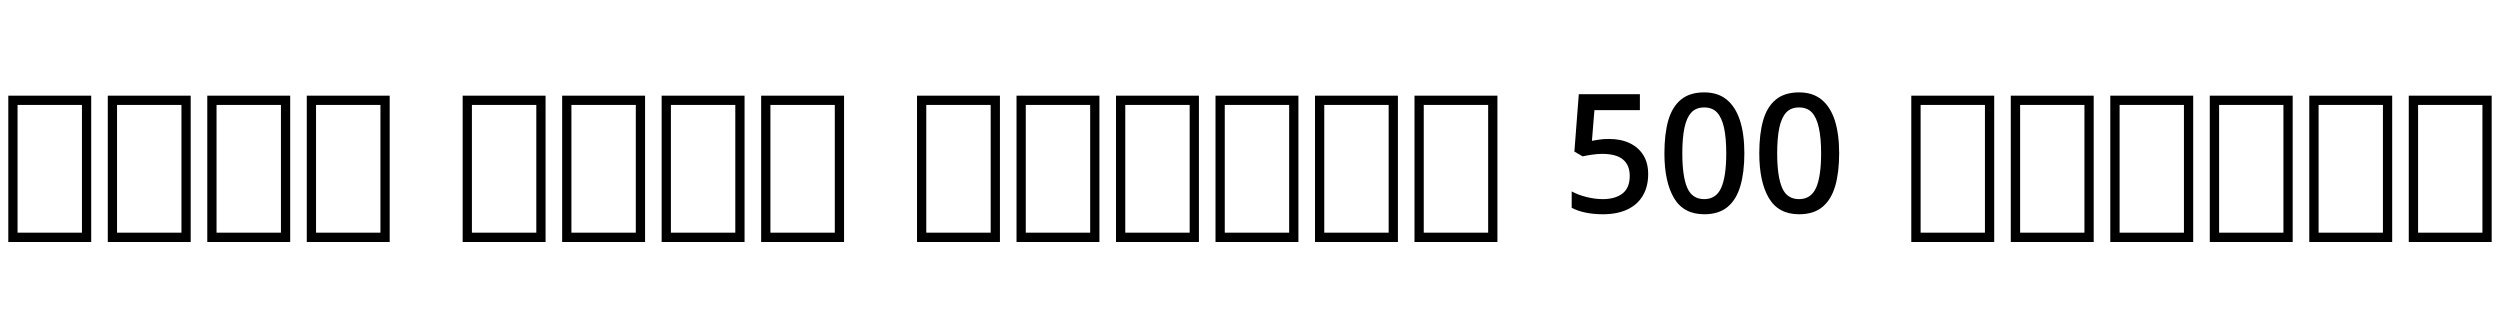 <svg xmlns="http://www.w3.org/2000/svg" xmlns:xlink="http://www.w3.org/1999/xlink" width="361.824" height="45.528"><path fill="black" d="M13.20 35.02L1.20 35.02L1.20 13.85L13.20 13.85L13.20 35.02ZM2.54 15.19L2.54 33.67L11.86 33.67L11.86 15.19L2.54 15.19ZM27.60 35.02L15.60 35.02L15.60 13.85L27.60 13.85L27.60 35.02ZM16.94 15.19L16.94 33.67L26.26 33.67L26.26 15.19L16.94 15.19ZM42 35.02L30 35.02L30 13.85L42 13.85L42 35.02ZM31.34 15.19L31.34 33.67L40.66 33.67L40.66 15.19L31.34 15.19ZM56.40 35.02L44.40 35.02L44.40 13.85L56.40 13.85L56.40 35.02ZM45.74 15.19L45.74 33.67L55.06 33.67L55.06 15.19L45.74 15.19ZM78.96 35.02L66.96 35.02L66.96 13.85L78.96 13.85L78.96 35.02ZM68.30 15.19L68.30 33.67L77.62 33.67L77.62 15.19L68.30 15.19ZM93.36 35.02L81.36 35.02L81.36 13.85L93.36 13.85L93.36 35.02ZM82.70 15.19L82.70 33.67L92.02 33.67L92.02 15.19L82.70 15.19ZM107.76 35.02L95.76 35.02L95.76 13.85L107.76 13.85L107.76 35.02ZM97.10 15.19L97.10 33.67L106.42 33.67L106.42 15.19L97.10 15.19ZM122.16 35.02L110.16 35.02L110.16 13.85L122.16 13.85L122.16 35.02ZM111.50 15.19L111.50 33.67L120.82 33.67L120.82 15.19L111.50 15.19ZM144.72 35.02L132.72 35.02L132.72 13.85L144.72 13.85L144.72 35.02ZM134.06 15.19L134.06 33.67L143.38 33.67L143.38 15.19L134.06 15.19ZM159.12 35.02L147.12 35.02L147.12 13.85L159.12 13.85L159.12 35.02ZM148.46 15.19L148.46 33.67L157.78 33.67L157.78 15.19L148.46 15.19ZM173.52 35.02L161.52 35.02L161.52 13.85L173.52 13.85L173.52 35.02ZM162.86 15.19L162.86 33.67L172.18 33.67L172.18 15.19L162.86 15.19ZM187.92 35.02L175.92 35.02L175.92 13.85L187.92 13.85L187.92 35.02ZM177.26 15.19L177.26 33.67L186.58 33.67L186.58 15.19L177.26 15.19ZM202.32 35.02L190.32 35.02L190.32 13.85L202.32 13.85L202.32 35.02ZM191.66 15.19L191.66 33.67L200.98 33.67L200.98 15.19L191.66 15.19ZM216.72 35.02L204.72 35.02L204.72 13.85L216.72 13.85L216.72 35.02ZM206.06 15.19L206.06 33.67L215.38 33.67L215.38 15.19L206.06 15.19ZM232.87 20.11L232.87 20.11Q234.58 20.11 235.85 20.71Q237.12 21.31 237.83 22.44Q238.54 23.57 238.54 25.20L238.54 25.20Q238.54 27 237.77 28.31Q237.00 29.62 235.54 30.31Q234.07 31.01 231.98 31.01L231.98 31.01Q230.64 31.01 229.48 30.77Q228.31 30.53 227.47 30.07L227.47 30.07L227.47 27.70Q228.36 28.20 229.60 28.51Q230.83 28.82 231.96 28.82L231.96 28.82Q233.76 28.82 234.82 28.01Q235.87 27.19 235.87 25.46L235.87 25.46Q235.87 23.90 234.90 23.09Q233.93 22.27 231.86 22.27L231.86 22.27Q231.19 22.27 230.38 22.39Q229.56 22.51 229.06 22.63L229.06 22.63L227.86 21.94L228.50 13.63L237.34 13.63L237.34 15.94L230.76 15.94L230.40 20.38Q230.81 20.30 231.42 20.21Q232.03 20.11 232.87 20.11ZM252.46 22.18L252.46 22.18Q252.46 24.94 251.88 26.92Q251.30 28.90 250.03 29.95Q248.76 31.01 246.65 31.01L246.65 31.01Q243.67 31.01 242.28 28.67Q240.89 26.33 240.89 22.18L240.89 22.18Q240.89 19.39 241.45 17.42Q242.02 15.46 243.29 14.41Q244.56 13.37 246.65 13.37L246.65 13.37Q248.62 13.37 249.90 14.41Q251.18 15.46 251.82 17.42Q252.46 19.39 252.46 22.18ZM243.48 22.18L243.48 22.18Q243.48 25.51 244.19 27.17Q244.90 28.82 246.65 28.82L246.65 28.82Q248.38 28.82 249.11 27.18Q249.84 25.54 249.84 22.18L249.84 22.18Q249.84 19.97 249.52 18.49Q249.19 17.02 248.51 16.28Q247.82 15.55 246.65 15.55L246.65 15.55Q245.47 15.55 244.79 16.28Q244.10 17.02 243.79 18.49Q243.48 19.97 243.48 22.18ZM266.18 22.18L266.18 22.18Q266.18 24.94 265.61 26.92Q265.03 28.90 263.76 29.95Q262.49 31.01 260.38 31.01L260.38 31.01Q257.40 31.01 256.01 28.67Q254.62 26.33 254.62 22.18L254.62 22.18Q254.62 19.39 255.18 17.42Q255.74 15.46 257.02 14.41Q258.29 13.37 260.38 13.37L260.38 13.37Q262.34 13.37 263.63 14.41Q264.91 15.46 265.55 17.42Q266.18 19.39 266.18 22.18ZM257.21 22.18L257.21 22.18Q257.21 25.51 257.92 27.17Q258.62 28.82 260.38 28.82L260.38 28.82Q262.10 28.82 262.84 27.18Q263.57 25.54 263.57 22.18L263.57 22.18Q263.57 19.97 263.24 18.49Q262.92 17.02 262.24 16.28Q261.55 15.55 260.38 15.55L260.38 15.55Q259.20 15.55 258.52 16.28Q257.83 17.02 257.52 18.49Q257.21 19.97 257.21 22.18ZM288.62 35.02L276.62 35.02L276.62 13.85L288.62 13.85L288.62 35.02ZM277.97 15.19L277.97 33.67L287.28 33.67L287.28 15.19L277.97 15.19ZM303.02 35.02L291.02 35.02L291.02 13.85L303.02 13.85L303.02 35.02ZM292.37 15.19L292.37 33.67L301.68 33.67L301.68 15.19L292.37 15.19ZM317.42 35.02L305.42 35.02L305.42 13.85L317.42 13.85L317.42 35.02ZM306.77 15.19L306.77 33.67L316.08 33.67L316.08 15.19L306.77 15.19ZM331.82 35.02L319.82 35.02L319.82 13.85L331.82 13.85L331.82 35.02ZM321.17 15.19L321.17 33.67L330.48 33.67L330.48 15.19L321.17 15.19ZM346.22 35.02L334.22 35.02L334.22 13.85L346.22 13.85L346.22 35.02ZM335.57 15.19L335.57 33.67L344.88 33.67L344.88 15.19L335.57 15.19ZM360.62 35.02L348.62 35.02L348.62 13.85L360.62 13.85L360.62 35.02ZM349.97 15.19L349.97 33.67L359.28 33.67L359.28 15.19L349.97 15.19Z"/></svg>